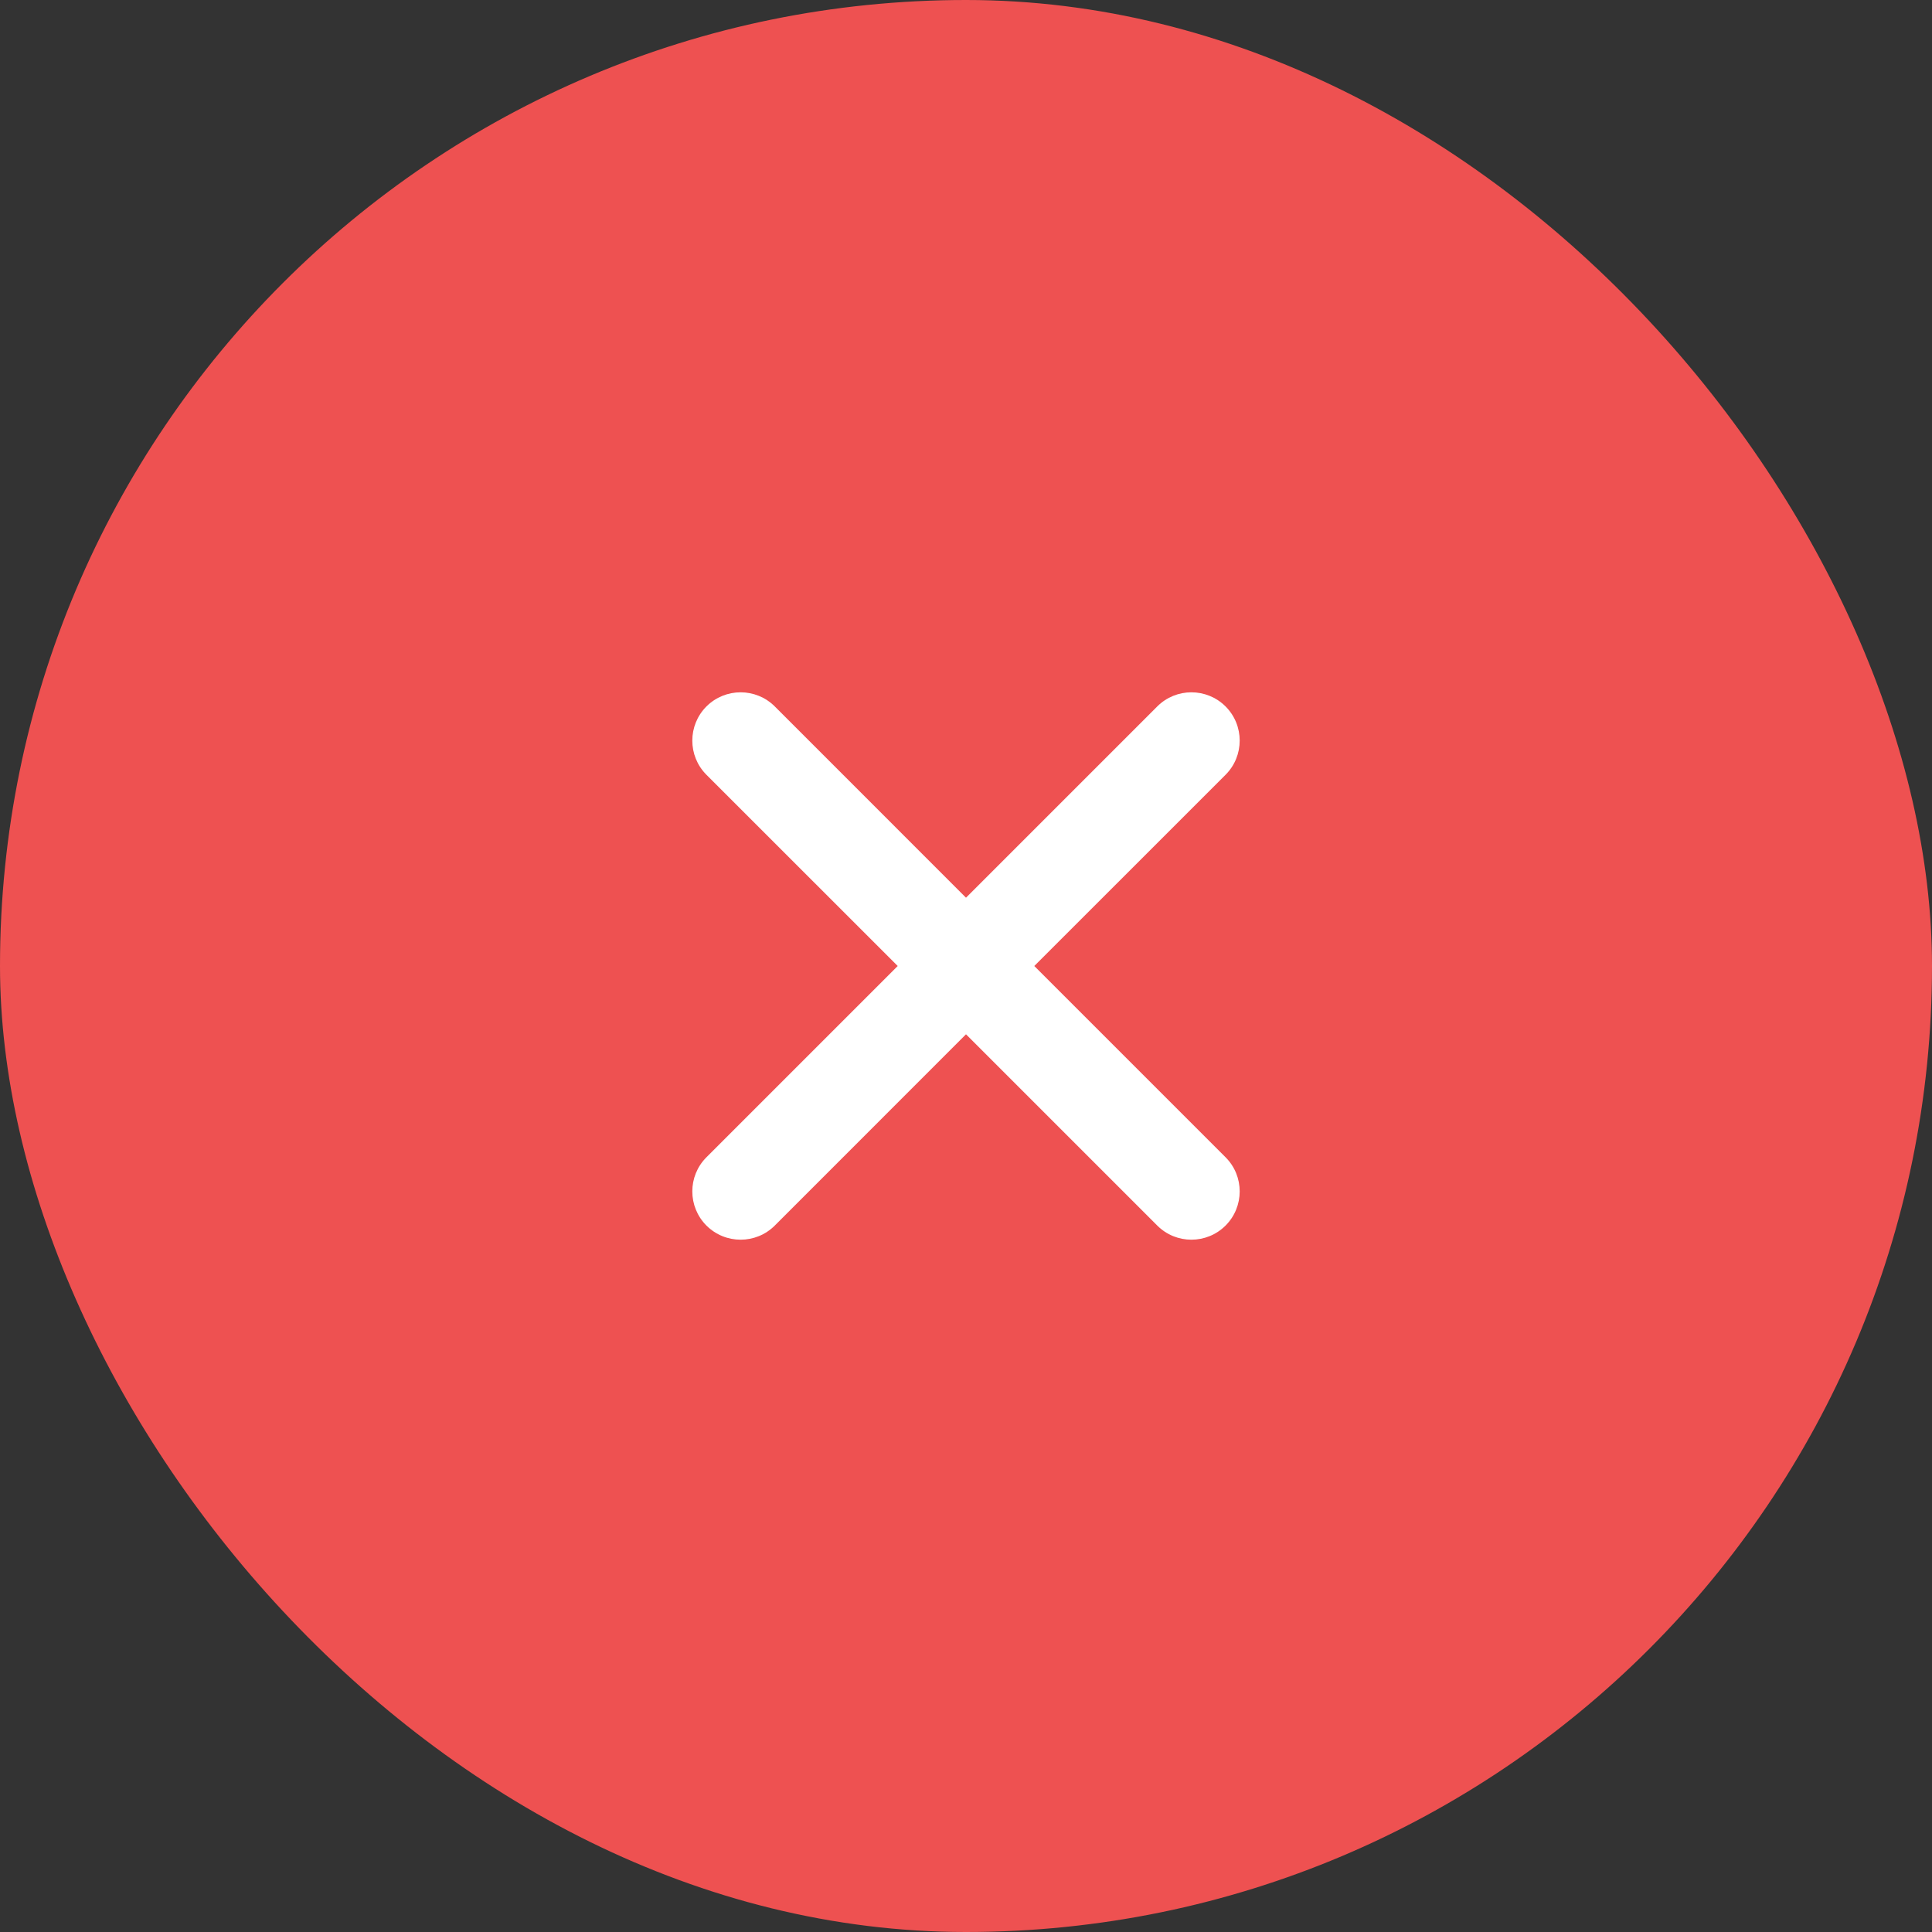 <svg viewBox="0 0 40 40" fill="none" xmlns="http://www.w3.org/2000/svg">
<rect x="0" y="0" width="40" height="40" fill="#333333" stroke="none"/>
<rect width="40" height="40" rx="20" fill="#EE5151"/>
<path fill-rule="evenodd" clip-rule="evenodd" d="M16.041 14.626C15.65 14.236 15.017 14.236 14.626 14.626C14.236 15.017 14.236 15.65 14.626 16.041L18.586 20L14.626 23.96C14.236 24.35 14.236 24.983 14.626 25.374C15.017 25.764 15.65 25.764 16.041 25.374L20 21.414L23.96 25.374C24.35 25.764 24.983 25.764 25.374 25.374C25.764 24.983 25.764 24.35 25.374 23.96L21.414 20L25.374 16.041C25.764 15.65 25.764 15.017 25.374 14.626C24.983 14.236 24.35 14.236 23.96 14.626L20 18.586L16.041 14.626Z" fill="white"/>
</svg>
